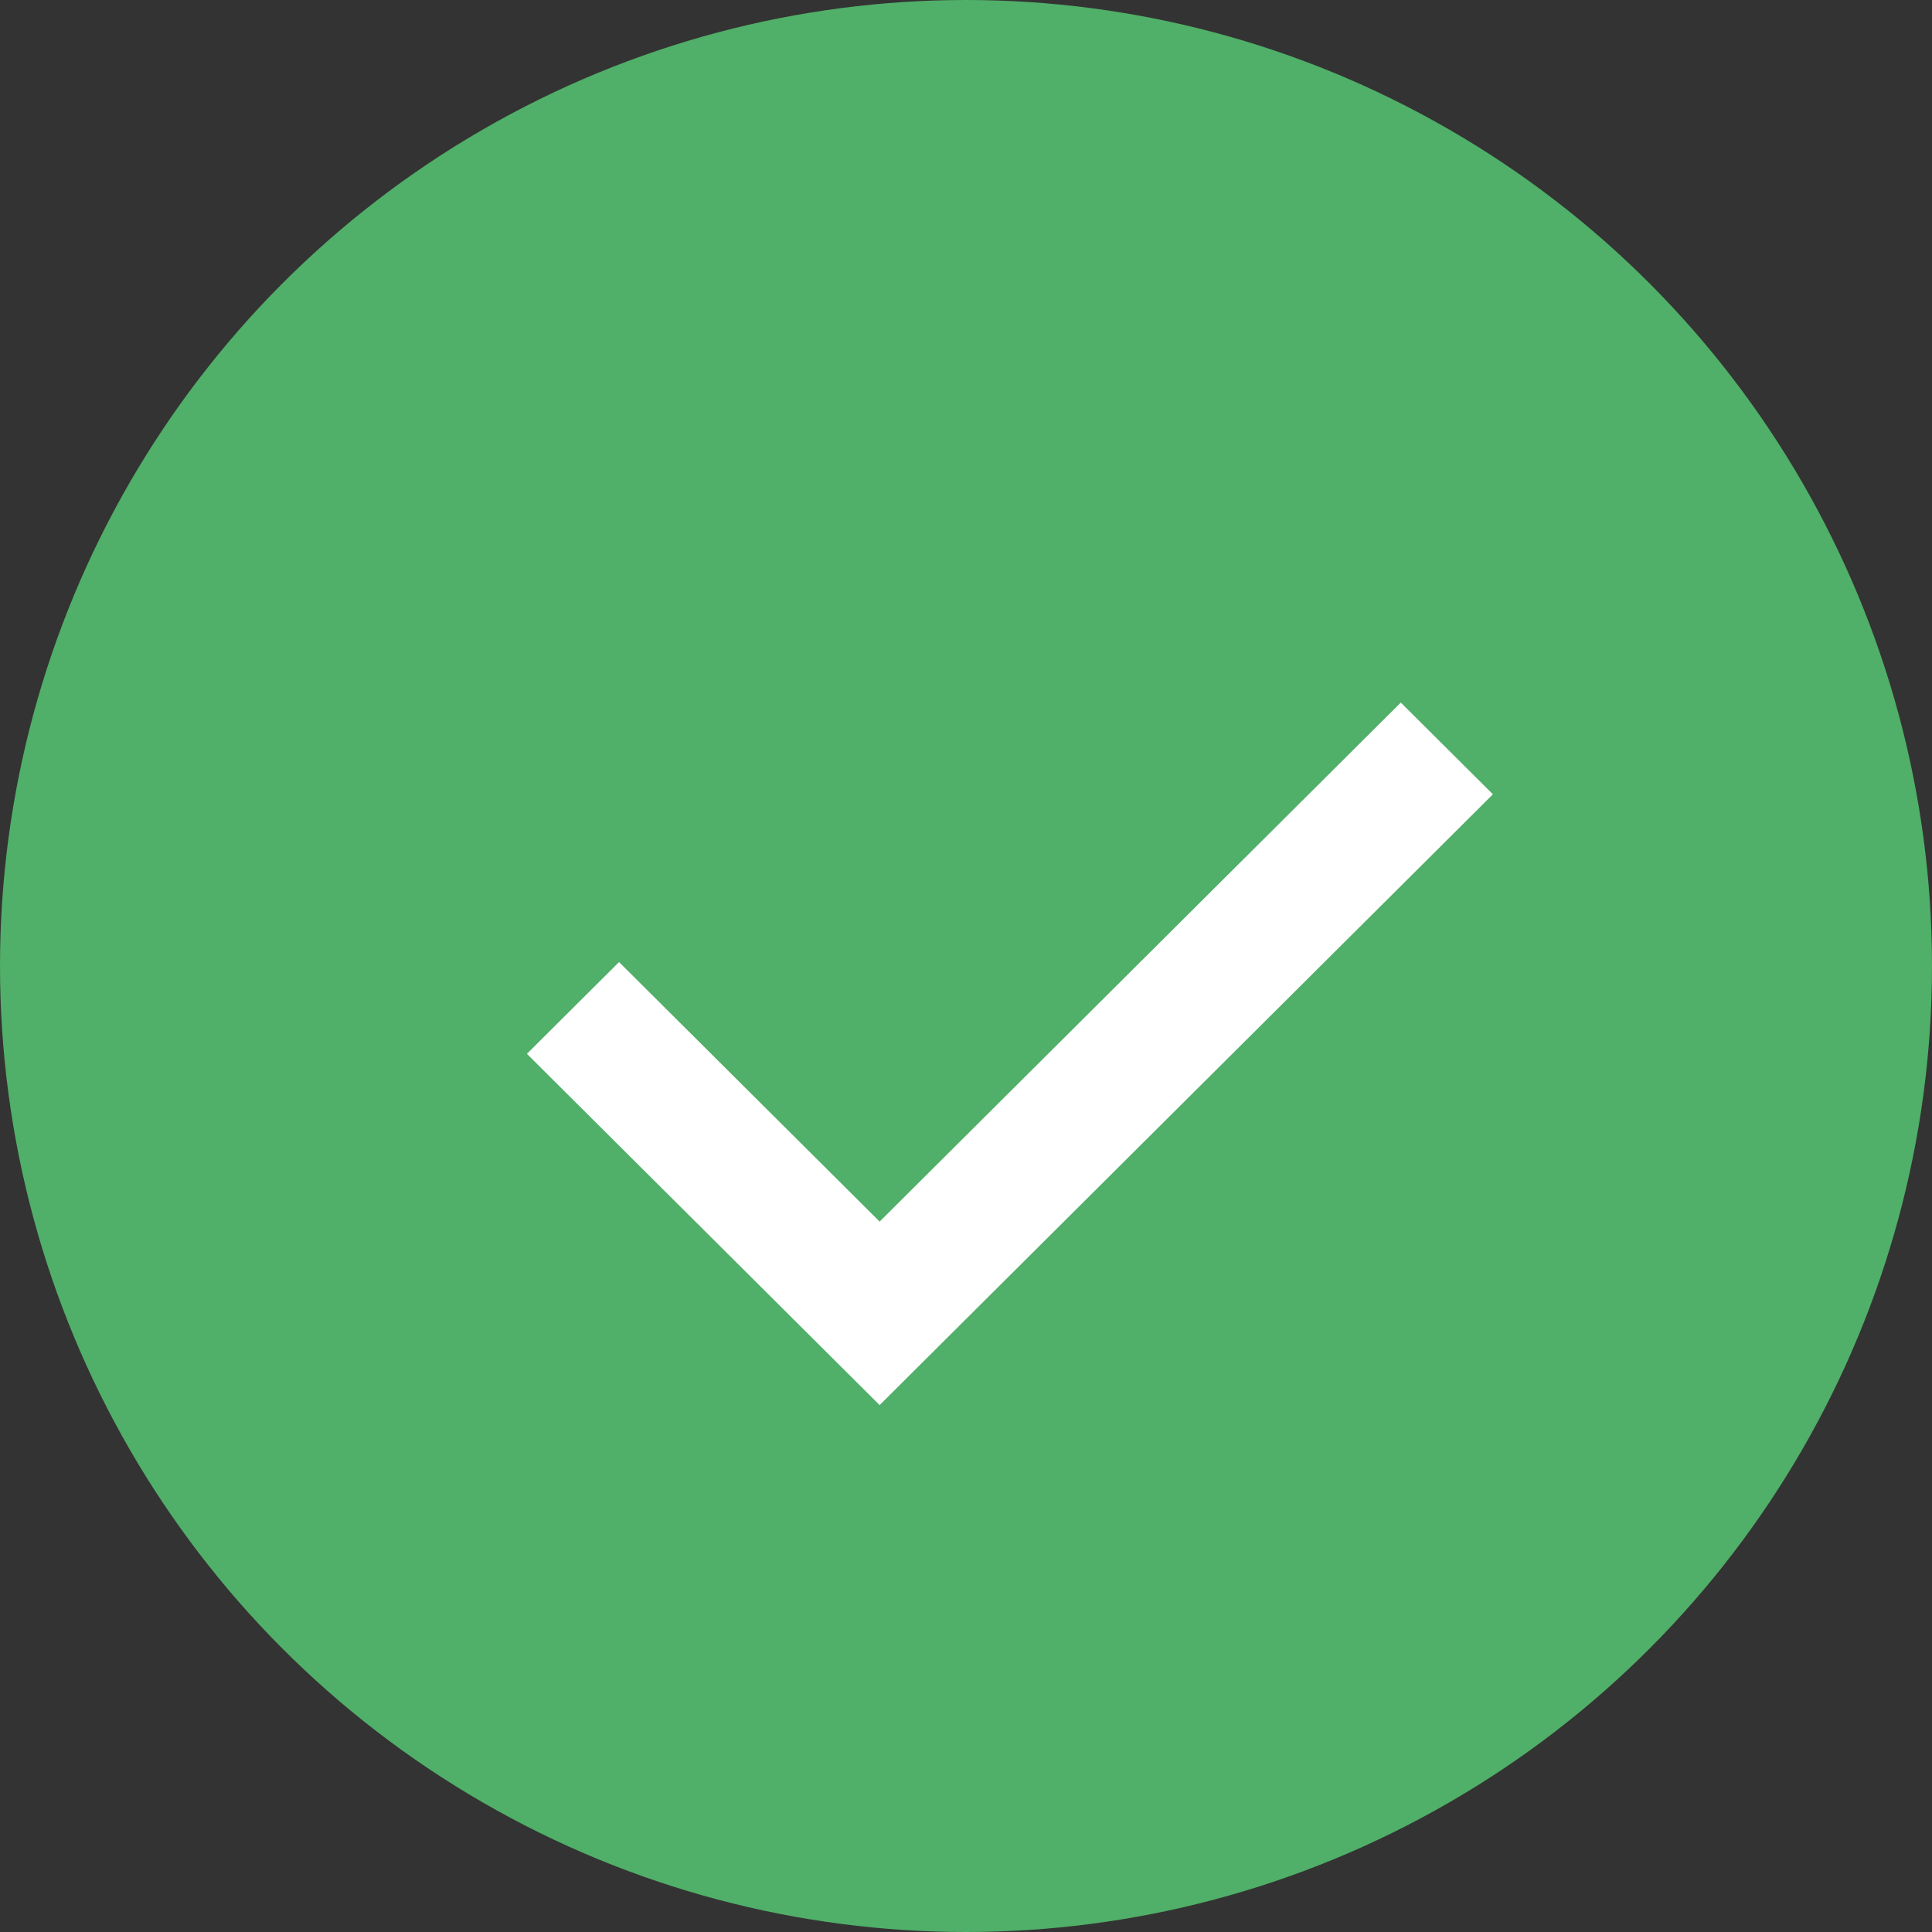 <?xml version="1.0" encoding="UTF-8"?>
<svg width="48px" height="48px" viewBox="0 0 48 48" version="1.1" xmlns="http://www.w3.org/2000/svg" xmlns:xlink="http://www.w3.org/1999/xlink">
    <rect x="0" y="0" width="48" height="48" fill="#333333" stroke="none"/>
    <!-- Generator: Sketch 55.2 (78181) - https://sketchapp.com -->
    <title>icons/status/greencheck</title>
    <desc>Created with Sketch.</desc>
    <g id="Book-E-U3" stroke="none" stroke-width="1" fill="none" fill-rule="evenodd">
        <g id="Book-E-U3-2" transform="translate(-1536, -398)">
            <g id="icons/status/check" transform="translate(1536, 398)">
                <g id="Form-Input-Correct">
                    <circle id="Oval-6" fill="#50AF68" cx="24" cy="24" r="24"></circle>
                    <polygon id="Shape" fill="#FFFFFF" fill-rule="nonzero" points="21.854 34.909 13.091 26.182 15.38 23.902 21.854 30.35 34.802 17.455 37.091 19.734"></polygon>
                </g>
            </g>
        </g>
    </g>
</svg>